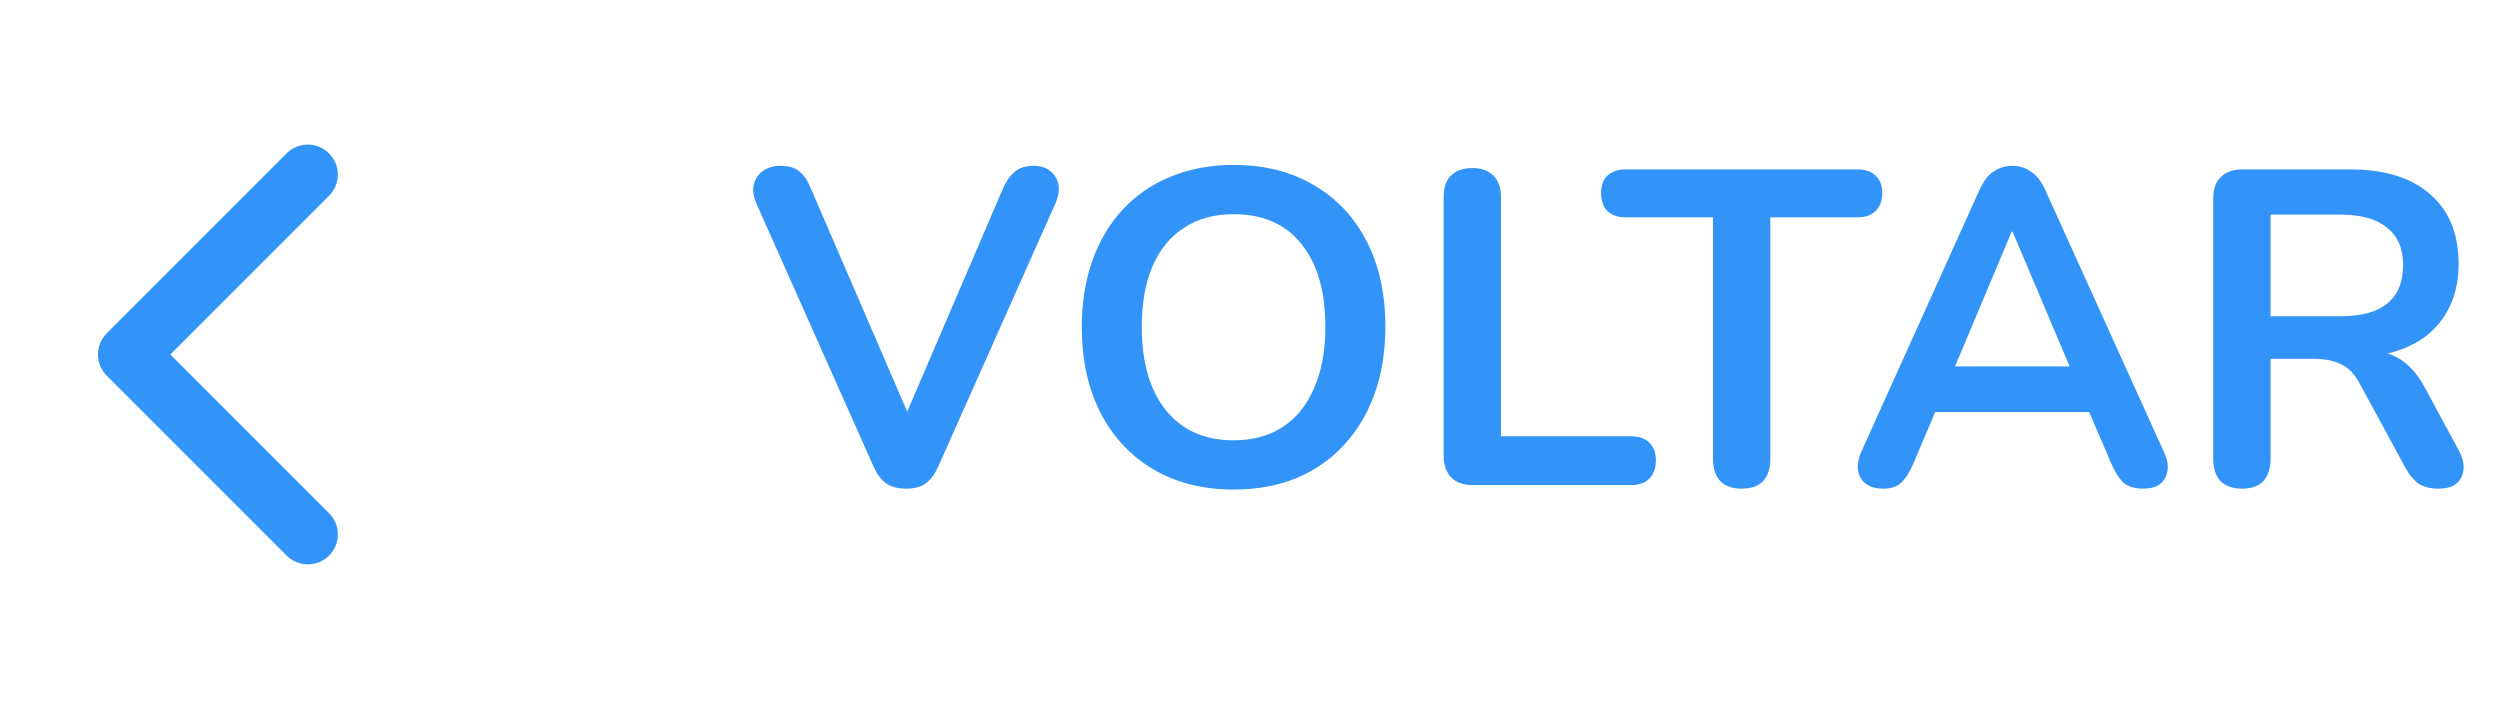 <svg width="67" height="19" viewBox="0 0 67 19" fill="none" xmlns="http://www.w3.org/2000/svg">
<g clip-path="url(#clip0_406_112)">
<path d="M8.25 15.125C8.044 15.125 7.839 15.046 7.682 14.89L2.86 10.068C2.547 9.754 2.547 9.246 2.86 8.932L7.682 4.11C7.996 3.797 8.504 3.797 8.818 4.11C9.132 4.424 9.132 4.933 8.818 5.247L4.565 9.5L8.819 13.754C9.133 14.068 9.133 14.576 8.819 14.89C8.662 15.047 8.456 15.125 8.25 15.125Z" fill="#3294F8"/>
</g>
<path d="M24.284 13.096C24.068 13.096 23.888 13.048 23.744 12.952C23.608 12.848 23.496 12.696 23.408 12.496L20.276 5.464C20.188 5.264 20.164 5.088 20.204 4.936C20.244 4.784 20.328 4.664 20.456 4.576C20.584 4.488 20.736 4.444 20.912 4.444C21.144 4.444 21.316 4.496 21.428 4.6C21.548 4.696 21.648 4.844 21.728 5.044L24.572 11.632H24.056L26.888 5.032C26.976 4.84 27.08 4.696 27.2 4.6C27.32 4.496 27.488 4.444 27.704 4.444C27.88 4.444 28.024 4.488 28.136 4.576C28.256 4.664 28.332 4.784 28.364 4.936C28.396 5.088 28.368 5.264 28.28 5.464L25.148 12.496C25.06 12.696 24.948 12.848 24.812 12.952C24.684 13.048 24.508 13.096 24.284 13.096ZM33.06 13.12C32.244 13.12 31.528 12.94 30.912 12.58C30.304 12.22 29.832 11.716 29.496 11.068C29.16 10.412 28.992 9.644 28.992 8.764C28.992 8.1 29.088 7.504 29.28 6.976C29.472 6.44 29.744 5.984 30.096 5.608C30.456 5.224 30.884 4.932 31.38 4.732C31.884 4.524 32.444 4.42 33.06 4.42C33.884 4.42 34.6 4.6 35.208 4.96C35.816 5.312 36.288 5.812 36.624 6.46C36.96 7.108 37.128 7.872 37.128 8.752C37.128 9.416 37.032 10.016 36.84 10.552C36.648 11.088 36.372 11.548 36.012 11.932C35.66 12.316 35.232 12.612 34.728 12.82C34.232 13.02 33.676 13.12 33.06 13.12ZM33.06 11.8C33.58 11.8 34.02 11.68 34.38 11.44C34.748 11.2 35.028 10.852 35.22 10.396C35.42 9.94 35.52 9.396 35.52 8.764C35.52 7.804 35.304 7.06 34.872 6.532C34.448 6.004 33.844 5.74 33.06 5.74C32.548 5.74 32.108 5.86 31.74 6.1C31.372 6.332 31.088 6.676 30.888 7.132C30.696 7.58 30.6 8.124 30.6 8.764C30.6 9.716 30.816 10.46 31.248 10.996C31.68 11.532 32.284 11.8 33.06 11.8ZM39.47 13C39.222 13 39.03 12.932 38.894 12.796C38.758 12.652 38.69 12.456 38.69 12.208V5.284C38.69 5.028 38.754 4.836 38.882 4.708C39.018 4.572 39.21 4.504 39.458 4.504C39.706 4.504 39.894 4.572 40.022 4.708C40.158 4.836 40.226 5.028 40.226 5.284V11.692H43.706C43.922 11.692 44.086 11.748 44.198 11.86C44.318 11.972 44.378 12.132 44.378 12.34C44.378 12.548 44.318 12.712 44.198 12.832C44.086 12.944 43.922 13 43.706 13H39.47ZM46.677 13.096C46.429 13.096 46.237 13.028 46.101 12.892C45.973 12.748 45.909 12.552 45.909 12.304V5.824H43.569C43.361 5.824 43.197 5.768 43.077 5.656C42.965 5.536 42.909 5.376 42.909 5.176C42.909 4.968 42.965 4.812 43.077 4.708C43.197 4.596 43.361 4.54 43.569 4.54H49.785C49.993 4.54 50.153 4.596 50.265 4.708C50.385 4.812 50.445 4.968 50.445 5.176C50.445 5.376 50.385 5.536 50.265 5.656C50.153 5.768 49.993 5.824 49.785 5.824H47.445V12.304C47.445 12.552 47.381 12.748 47.253 12.892C47.125 13.028 46.933 13.096 46.677 13.096ZM50.469 13.096C50.277 13.096 50.121 13.052 50.001 12.964C49.889 12.876 49.821 12.76 49.797 12.616C49.773 12.464 49.801 12.296 49.881 12.112L53.049 5.092C53.153 4.86 53.277 4.696 53.421 4.6C53.573 4.496 53.745 4.444 53.937 4.444C54.121 4.444 54.285 4.496 54.429 4.6C54.581 4.696 54.709 4.86 54.813 5.092L57.993 12.112C58.081 12.296 58.113 12.464 58.089 12.616C58.065 12.768 57.997 12.888 57.885 12.976C57.773 13.056 57.625 13.096 57.441 13.096C57.217 13.096 57.041 13.044 56.913 12.94C56.793 12.828 56.685 12.66 56.589 12.436L55.809 10.624L56.457 11.044H51.393L52.041 10.624L51.273 12.436C51.169 12.668 51.061 12.836 50.949 12.94C50.837 13.044 50.677 13.096 50.469 13.096ZM53.913 6.208L52.233 10.204L51.921 9.82H55.929L55.629 10.204L53.937 6.208H53.913ZM60.083 13.096C59.835 13.096 59.643 13.028 59.507 12.892C59.379 12.748 59.315 12.552 59.315 12.304V5.32C59.315 5.064 59.383 4.872 59.519 4.744C59.655 4.608 59.847 4.54 60.095 4.54H62.987C63.915 4.54 64.631 4.764 65.135 5.212C65.639 5.652 65.891 6.272 65.891 7.072C65.891 7.592 65.775 8.04 65.543 8.416C65.319 8.792 64.991 9.08 64.559 9.28C64.127 9.48 63.603 9.58 62.987 9.58L63.095 9.4H63.491C63.819 9.4 64.103 9.48 64.343 9.64C64.591 9.8 64.807 10.052 64.991 10.396L65.891 12.064C65.987 12.232 66.031 12.396 66.023 12.556C66.015 12.716 65.955 12.848 65.843 12.952C65.731 13.048 65.567 13.096 65.351 13.096C65.135 13.096 64.959 13.052 64.823 12.964C64.687 12.868 64.567 12.724 64.463 12.532L63.251 10.3C63.107 10.028 62.935 9.848 62.735 9.76C62.543 9.664 62.295 9.616 61.991 9.616H60.851V12.304C60.851 12.552 60.787 12.748 60.659 12.892C60.531 13.028 60.339 13.096 60.083 13.096ZM60.851 8.476H62.723C63.275 8.476 63.691 8.364 63.971 8.14C64.259 7.908 64.403 7.564 64.403 7.108C64.403 6.66 64.259 6.324 63.971 6.1C63.691 5.868 63.275 5.752 62.723 5.752H60.851V8.476Z" fill="#3294F8"/>
<defs>
<clipPath id="clip0_406_112">
<rect width="12" height="12" fill="white" transform="translate(0 3.5)"/>
</clipPath>
</defs>
</svg>
